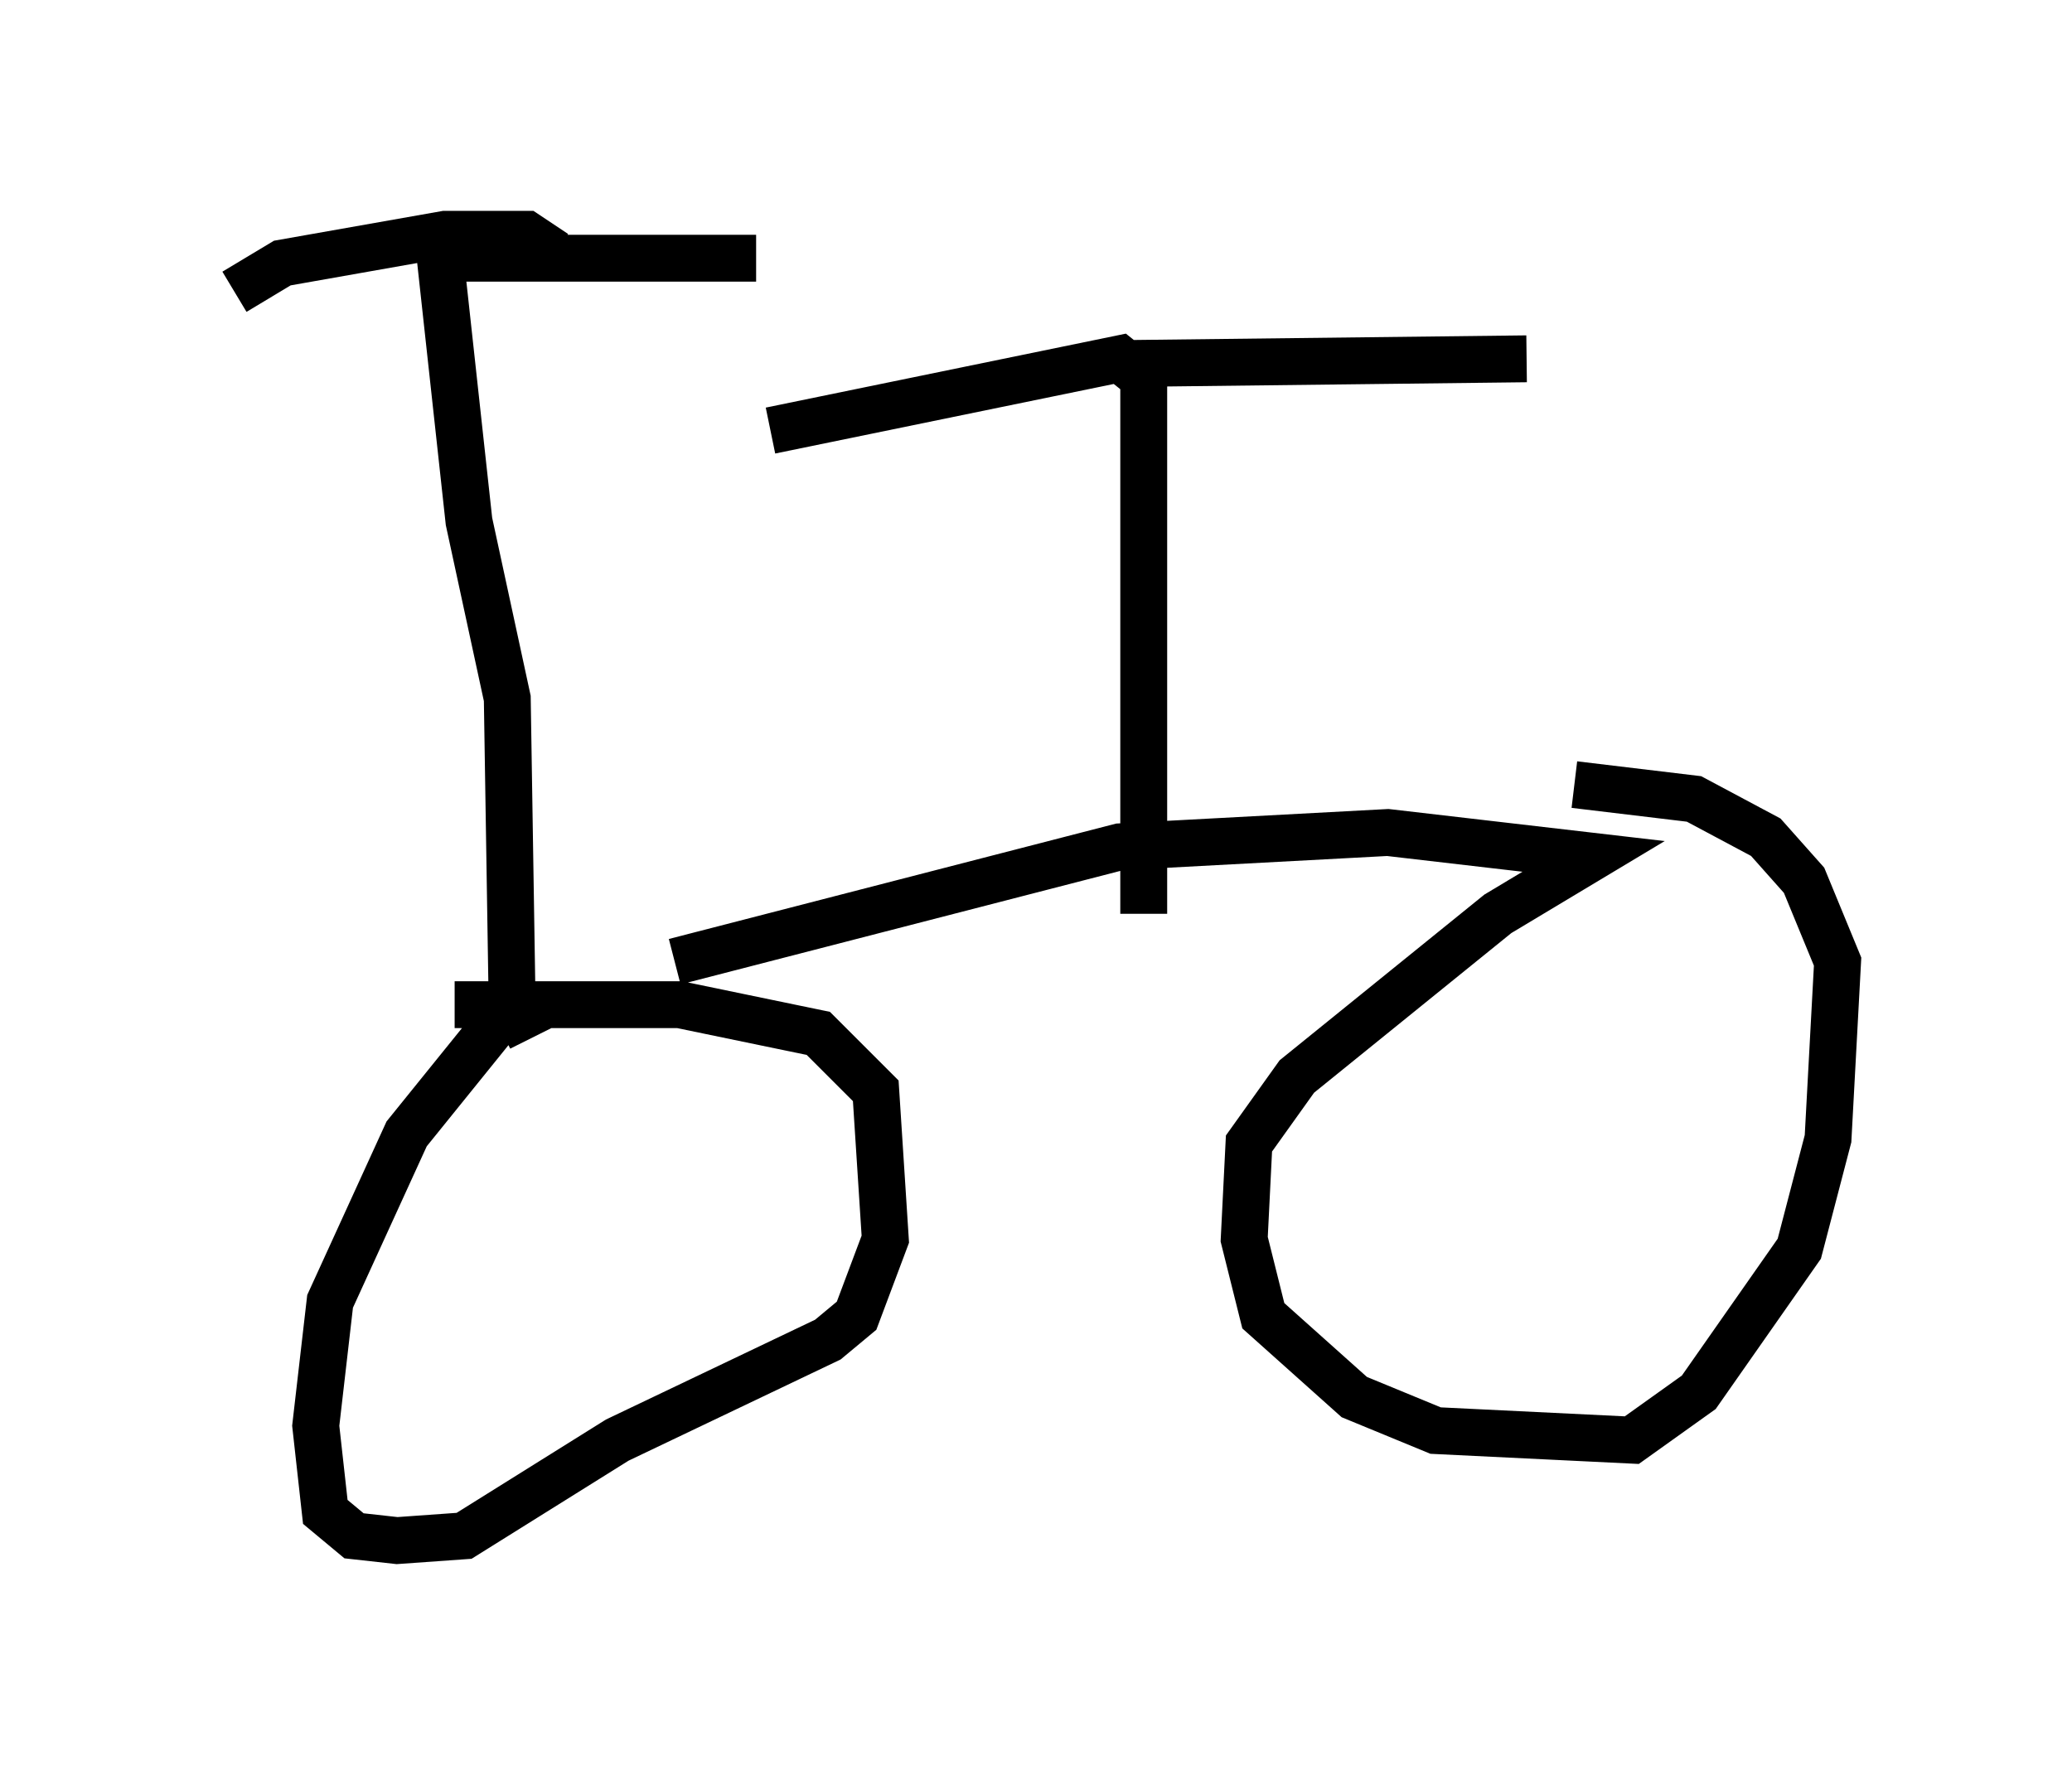 <?xml version="1.0" encoding="utf-8" ?>
<svg baseProfile="full" height="37.869" version="1.1" width="44.198" xmlns="http://www.w3.org/2000/svg" xmlns:ev="http://www.w3.org/2001/xml-events" xmlns:xlink="http://www.w3.org/1999/xlink"><defs /><rect fill="white" height="37.869" width="44.198" x="0" y="0" /><path d="M10.513, 22.15 m3.879, -1.633 l9.494, -2.45 5.717, -0.306 l4.39, 0.51 -2.042, 1.225 l-4.288, 3.471 -1.021, 1.429 l-0.102, 2.042 0.408, 1.633 l1.94, 1.735 1.735, 0.715 l4.185, 0.204 1.429, -1.021 l2.144, -3.063 0.613, -2.348 l0.204, -3.777 -0.715, -1.735 l-0.817, -0.919 -1.531, -0.817 l-2.552, -0.306 m-22.765, 4.798 l-2.144, 2.654 -1.633, 3.573 l-0.306, 2.654 0.204, 1.838 l0.613, 0.51 0.919, 0.102 l1.429, -0.102 3.267, -2.042 l4.492, -2.144 0.613, -0.51 l0.613, -1.633 -0.204, -3.165 l-1.225, -1.225 -2.96, -0.613 l-4.798, 0.0 m1.633, 0.715 l-0.408, -0.817 -0.102, -6.431 l-0.817, -3.777 -0.613, -5.615 l6.738, 0.0 m-4.288, -0.102 l-0.613, -0.408 -1.735, 0.0 l-3.471, 0.613 -1.021, 0.613 m19.396, 13.271 l0.0, -11.433 -0.51, -0.408 l-7.452, 1.531 m7.452, -1.429 l8.677, -0.102 " fill="none" stroke="black" stroke-width="1" /></svg>